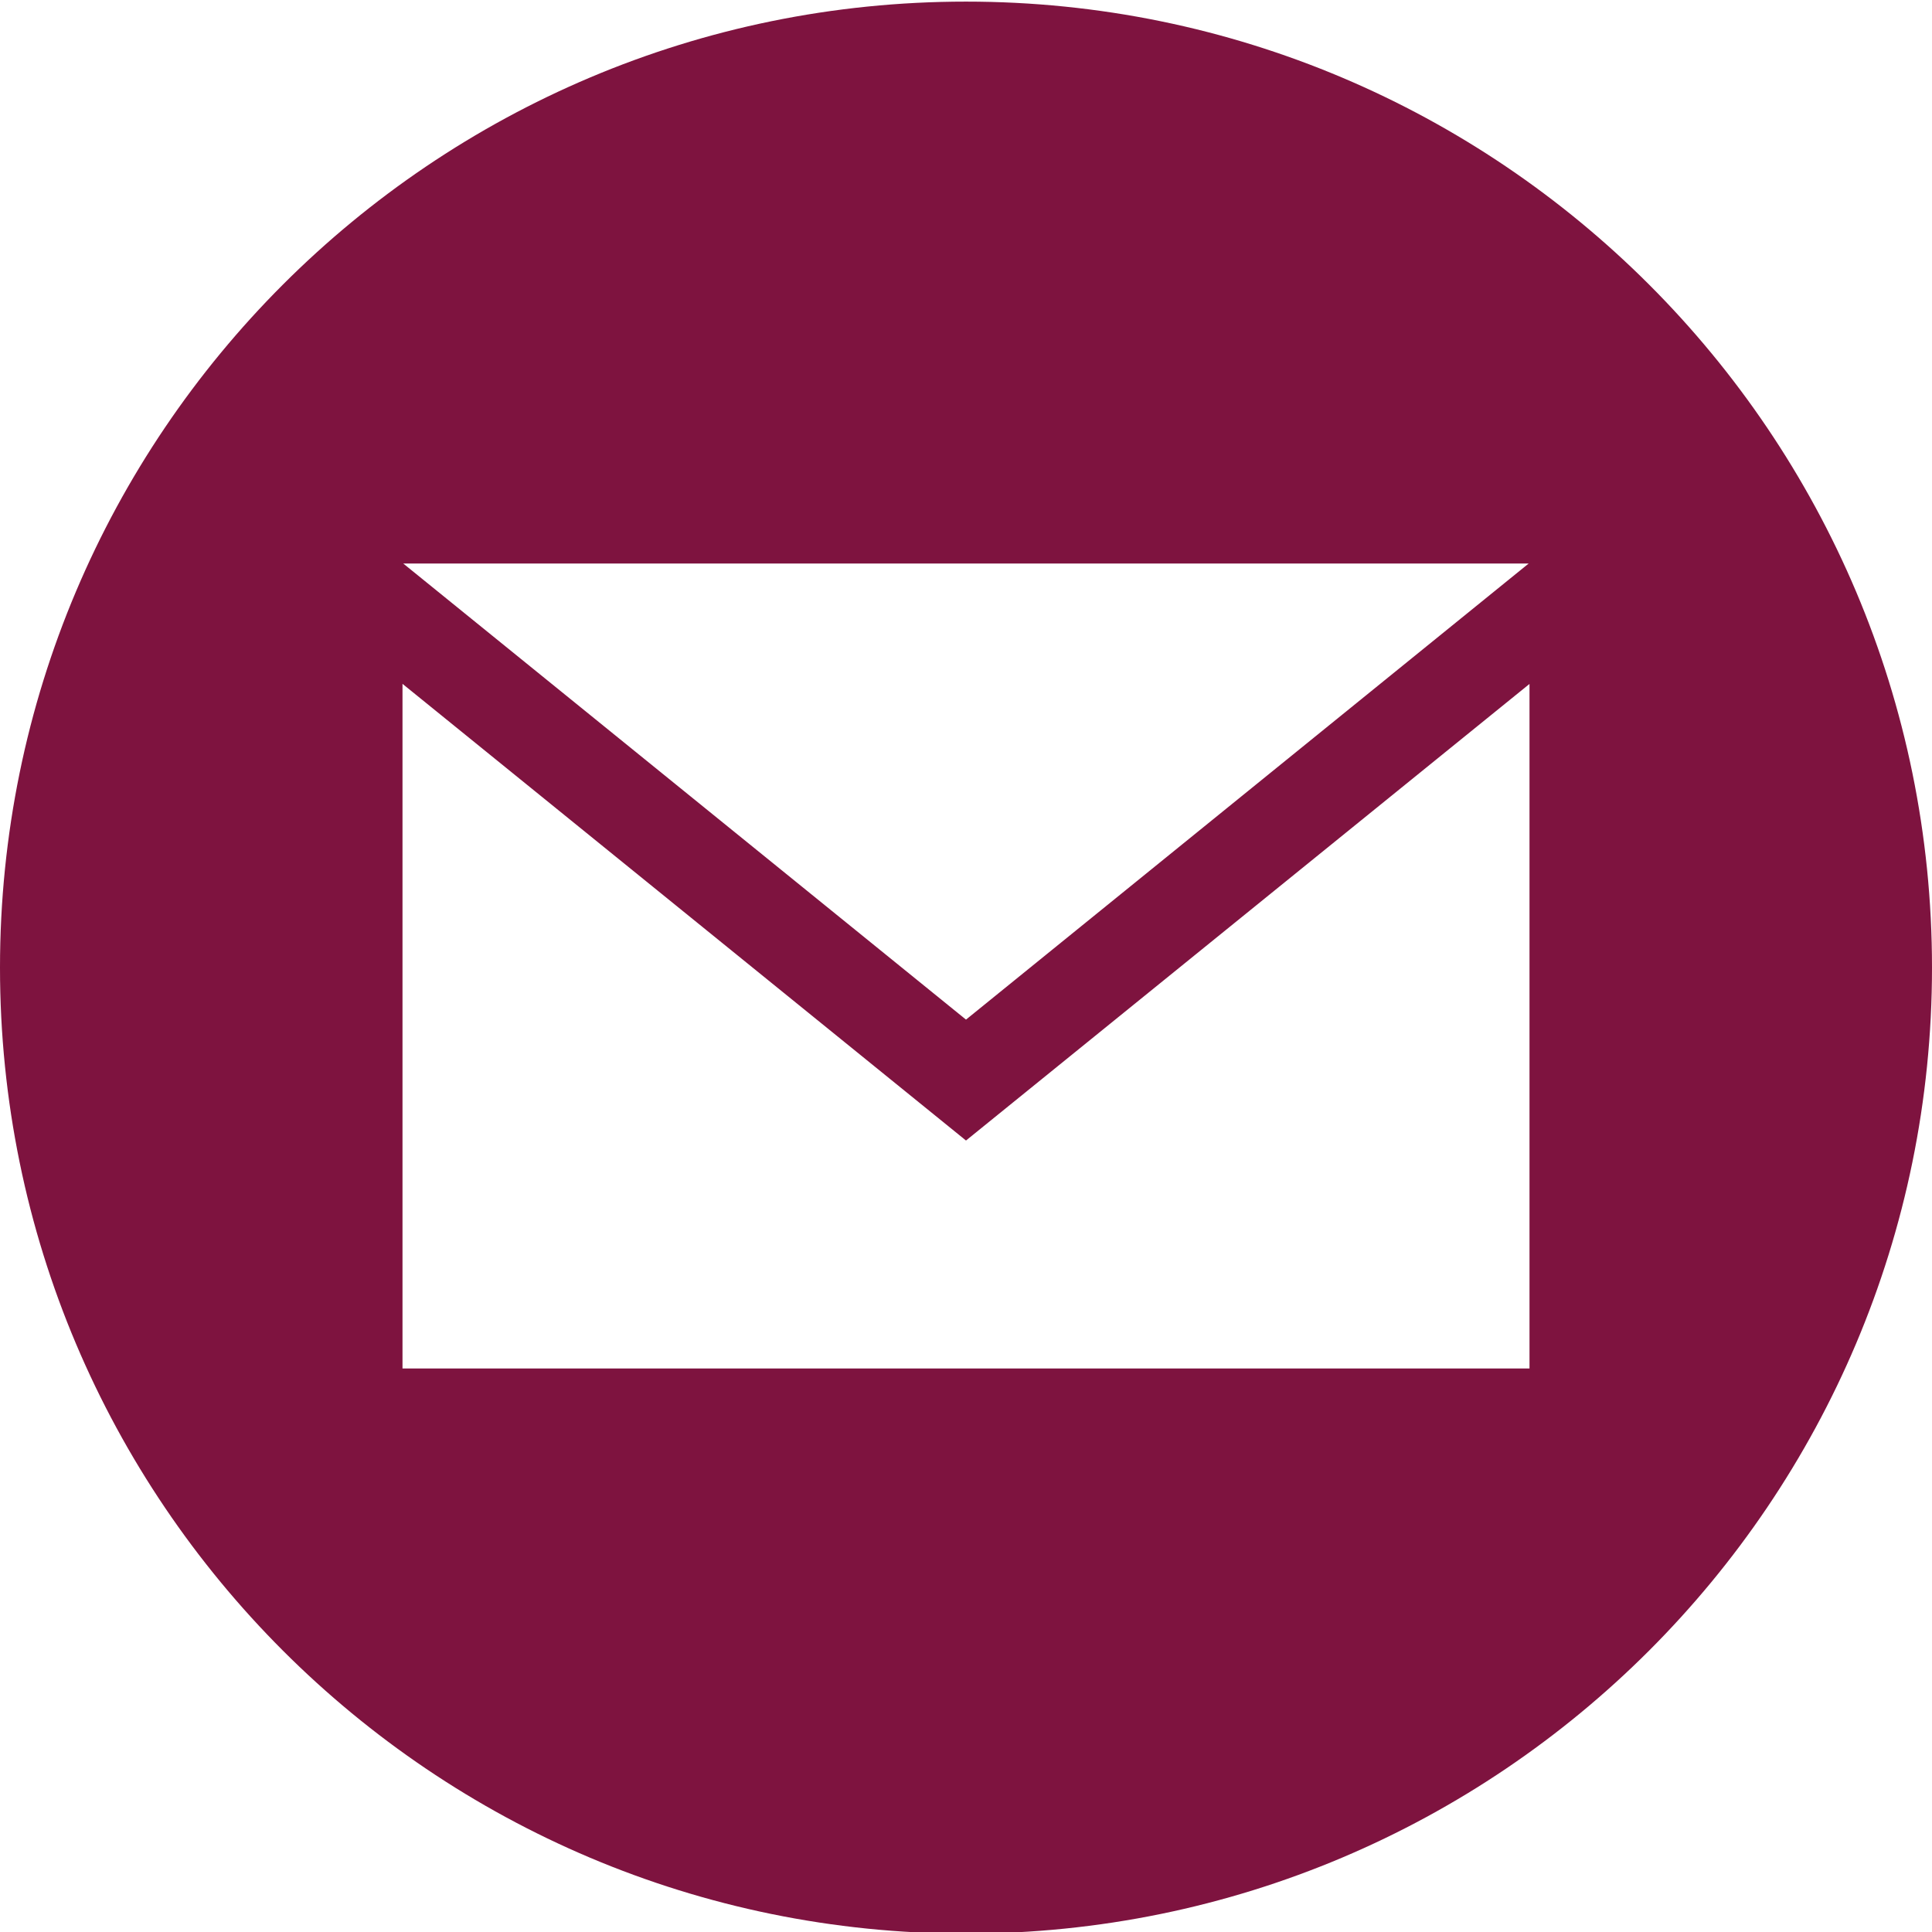 <?xml version="1.0" encoding="UTF-8"?>
<svg width="24px" height="24px" viewBox="0 0 24 24" version="1.1" xmlns="http://www.w3.org/2000/svg" xmlns:xlink="http://www.w3.org/1999/xlink">
    <!-- Generator: Sketch 43.2 (39069) - http://www.bohemiancoding.com/sketch -->
    <title>iconmonstr-email-10 copy</title>
    <desc>Created with Sketch.</desc>
    <defs></defs>
    <g id="Page-1" stroke="none" stroke-width="1" fill="none" fill-rule="evenodd">
        <g id="iconmonstr-email-10-copy" fill-rule="nonzero" fill="#7E133F">
            <path d="M12,0.02 C5.373,0.02 0,5.393 0,12.02 C0,18.647 5.373,24.02 12,24.02 C18.627,24.02 24,18.647 24,12.02 C24,5.393 18.627,0.02 12,0.02 L12,0.02 Z M18.99,7 L12,12.666 L5.009,7 L18.99,7 Z M19,17 L5,17 L5,8.495 L12,14.168 L19,8.496 L19,17 Z" id="Shape"></path>
        </g>
    </g>
</svg>
